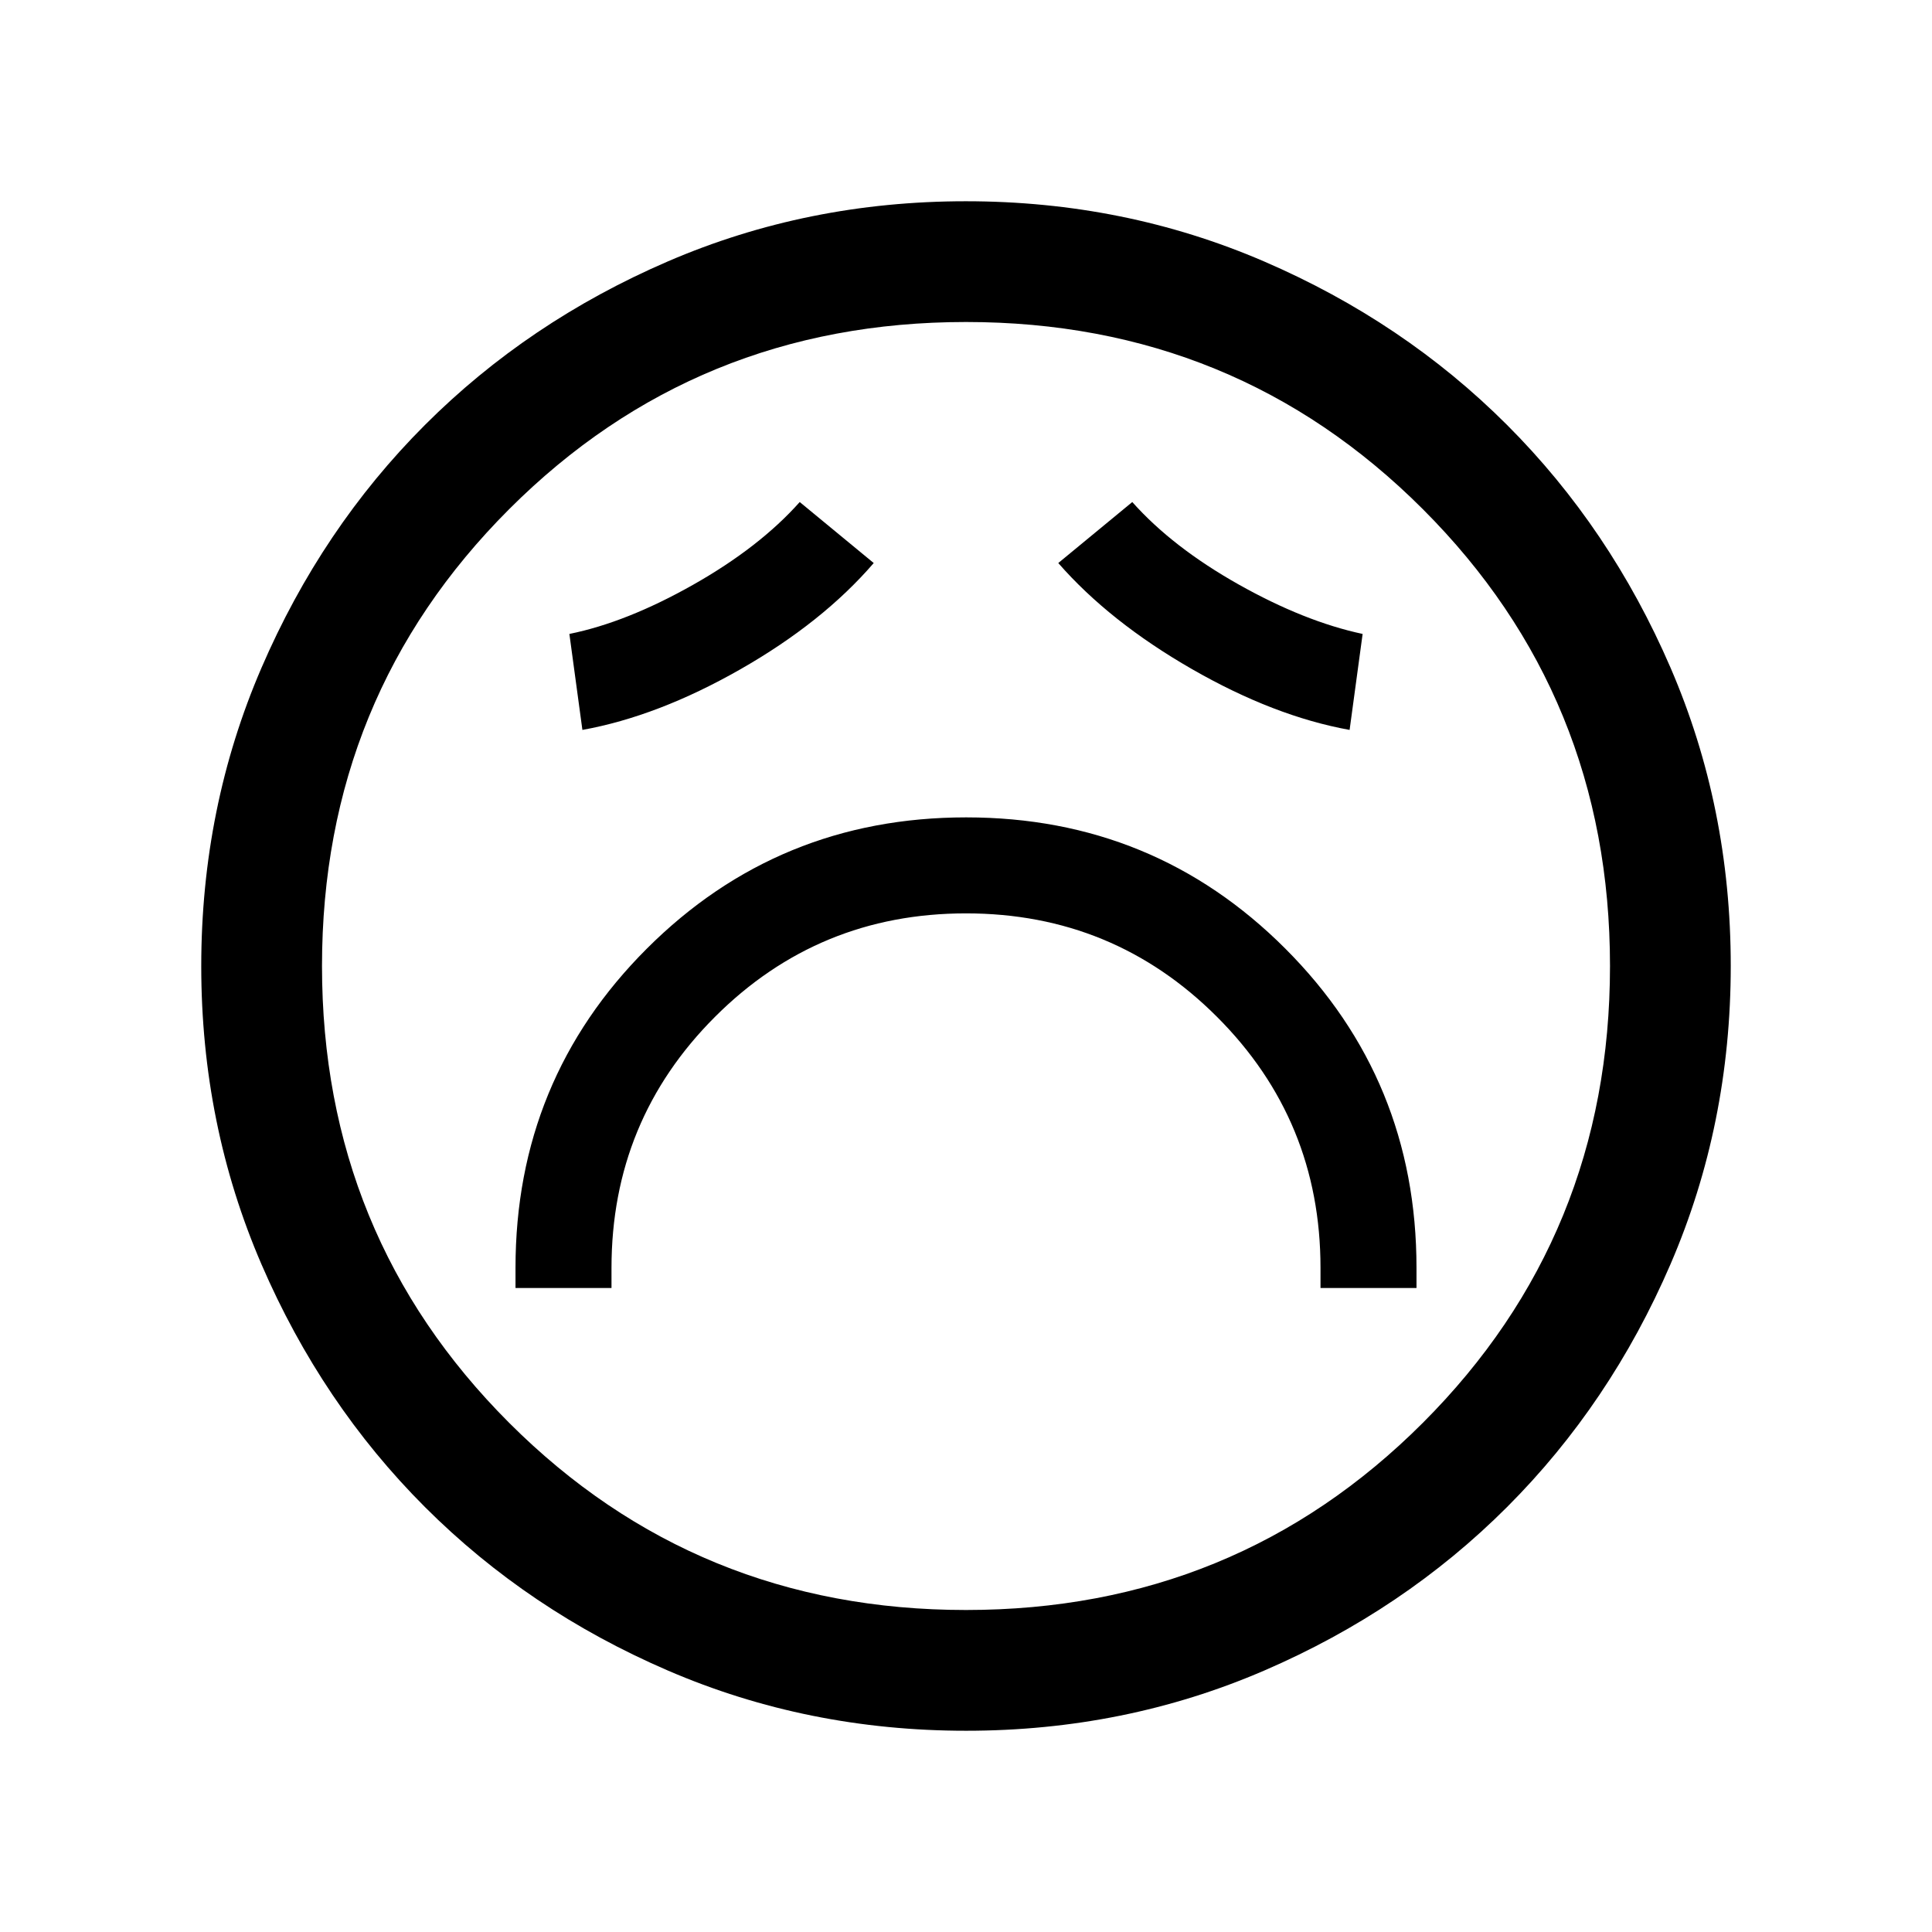 <svg xmlns="http://www.w3.org/2000/svg" height="24" viewBox="0 -960 960 960" width="24"><path d="M256.15-320h47.7v-10q0-73.31 51.42-124.73T480-506.15q73.31 0 124.73 51.42T656.15-330v10h47.7v-10q0-93.43-65.19-158.64-65.18-65.21-158.57-65.21-93.4 0-158.67 65.21-65.27 65.21-65.27 158.64v10Zm33.24-277.31q37.53-6.77 78.42-30.08 40.88-23.3 66.34-52.84l-36.77-30.31q-20 22.46-53 41.12-32.99 18.65-61.46 24.42l6.47 47.69Zm381.22 0 6.47-47.69q-28.85-6.15-61.66-24.61-32.8-18.47-52.8-40.93l-36.77 30.31q25.46 29.15 66.34 52.65 40.89 23.5 78.42 30.27ZM480.07-100q-78.84 0-148.21-29.92t-120.68-81.21q-51.31-51.29-81.25-120.63Q100-401.1 100-479.93q0-78.84 29.92-148.21t81.21-120.68q51.29-51.31 120.63-81.25Q401.1-860 479.93-860q78.84 0 148.21 29.92t120.68 81.21q51.31 51.29 81.25 120.63Q860-558.9 860-480.07q0 78.84-29.92 148.21t-81.21 120.68q-51.29 51.31-120.63 81.25Q558.9-100 480.07-100ZM480-480Zm0 320q134 0 227-93t93-227q0-134-93-227t-227-93q-134 0-227 93t-93 227q0 134 93 227t227 93Z"/></svg>